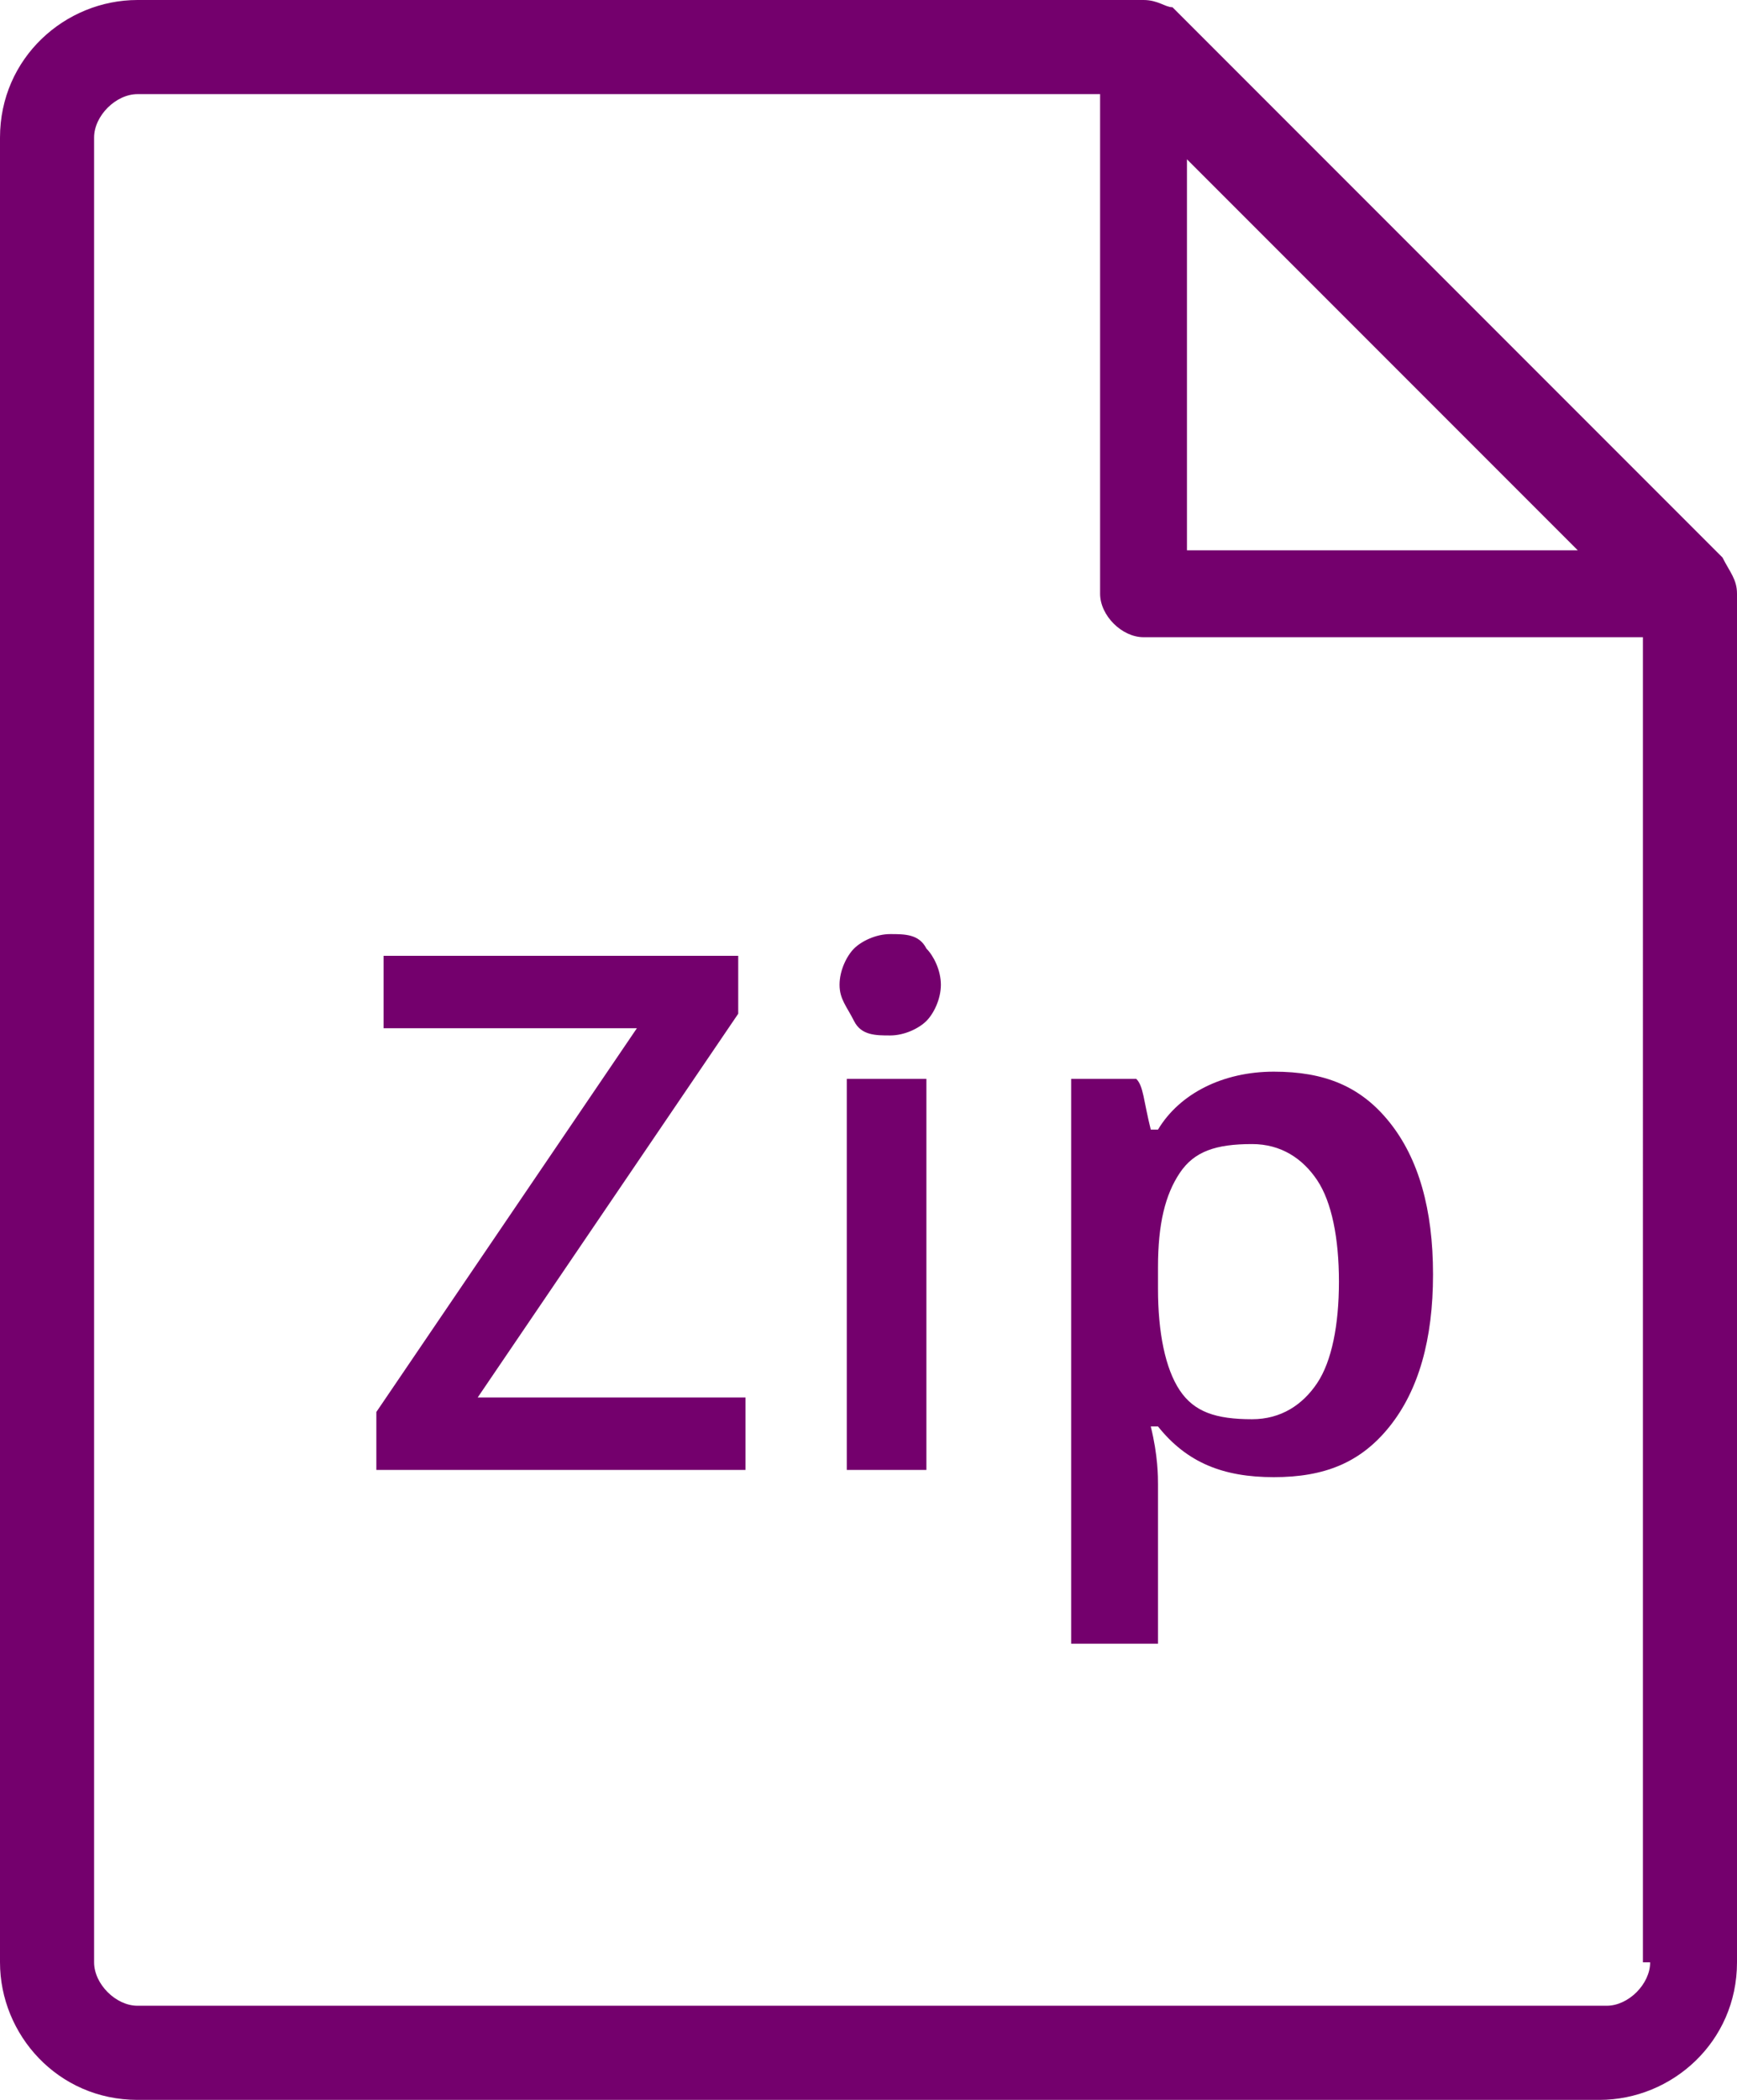 <?xml version="1.0" encoding="utf-8"?>
<!-- Generator: Adobe Illustrator 19.2.1, SVG Export Plug-In . SVG Version: 6.00 Build 0)  -->
<svg version="1.1" id="Layer_1" xmlns="http://www.w3.org/2000/svg" xmlns:xlink="http://www.w3.org/1999/xlink" x="0px" y="0px"
	 viewBox="0 0 24 29" style="enable-background:new 0 0 24 29;" xml:space="preserve">
<style type="text/css">
	.st0{fill-rule:evenodd;clip-rule:evenodd;fill:#74006D;}
</style>
<g>
	<g>
		<path class="st0" d="M10.2,14v-0.8H5.3v1h3.5l-3.6,5.3v0.8h5.1v-1H6.6L10.2,14z M11.7,20.3h1.1v-5.4h-1.1V20.3z M12.3,12.9
			c-0.2,0-0.4,0.1-0.5,0.2c-0.1,0.1-0.2,0.3-0.2,0.5c0,0.2,0.1,0.3,0.2,0.5s0.3,0.2,0.5,0.2c0.2,0,0.4-0.1,0.5-0.2
			c0.1-0.1,0.2-0.3,0.2-0.5c0-0.2-0.1-0.4-0.2-0.5C12.7,12.9,12.5,12.9,12.3,12.9z M14.8,14.9v7.8H16v-2.2c0-0.1,0-0.4-0.1-0.8H16
			c0.4,0.5,0.9,0.7,1.6,0.7c0.7,0,1.2-0.2,1.6-0.7s0.6-1.2,0.6-2.1c0-0.9-0.2-1.6-0.6-2.1c-0.4-0.5-0.9-0.7-1.6-0.7
			c-0.7,0-1.3,0.3-1.6,0.8h-0.1c-0.1-0.4-0.1-0.6-0.2-0.7H14.8z M16,17.5c0-0.6,0.1-1,0.3-1.3c0.2-0.3,0.5-0.4,1-0.4
			c0.4,0,0.7,0.2,0.9,0.5c0.2,0.3,0.3,0.8,0.3,1.4c0,0.6-0.1,1.1-0.3,1.4c-0.2,0.3-0.5,0.5-0.9,0.5c-0.5,0-0.8-0.1-1-0.4
			c-0.2-0.3-0.3-0.8-0.3-1.4V17.5z M23.8,7.7l-7.6-7.6C16.1,0.1,16,0,15.8,0H1.9C0.9,0,0,0.8,0,1.9v25.2c0,1,0.8,1.9,1.9,1.9h20.2
			c1,0,1.9-0.8,1.9-1.9V8.2C24,8,23.9,7.9,23.8,7.7z M16.4,2.2l5.4,5.4h-5.4V2.2z M22.8,27.1c0,0.3-0.3,0.6-0.6,0.6H1.9
			c-0.3,0-0.6-0.3-0.6-0.6V1.9c0-0.3,0.3-0.6,0.6-0.6h13.3v6.9c0,0.3,0.3,0.6,0.6,0.6h6.9V27.1z"/>
	</g>
</g>
</svg>
